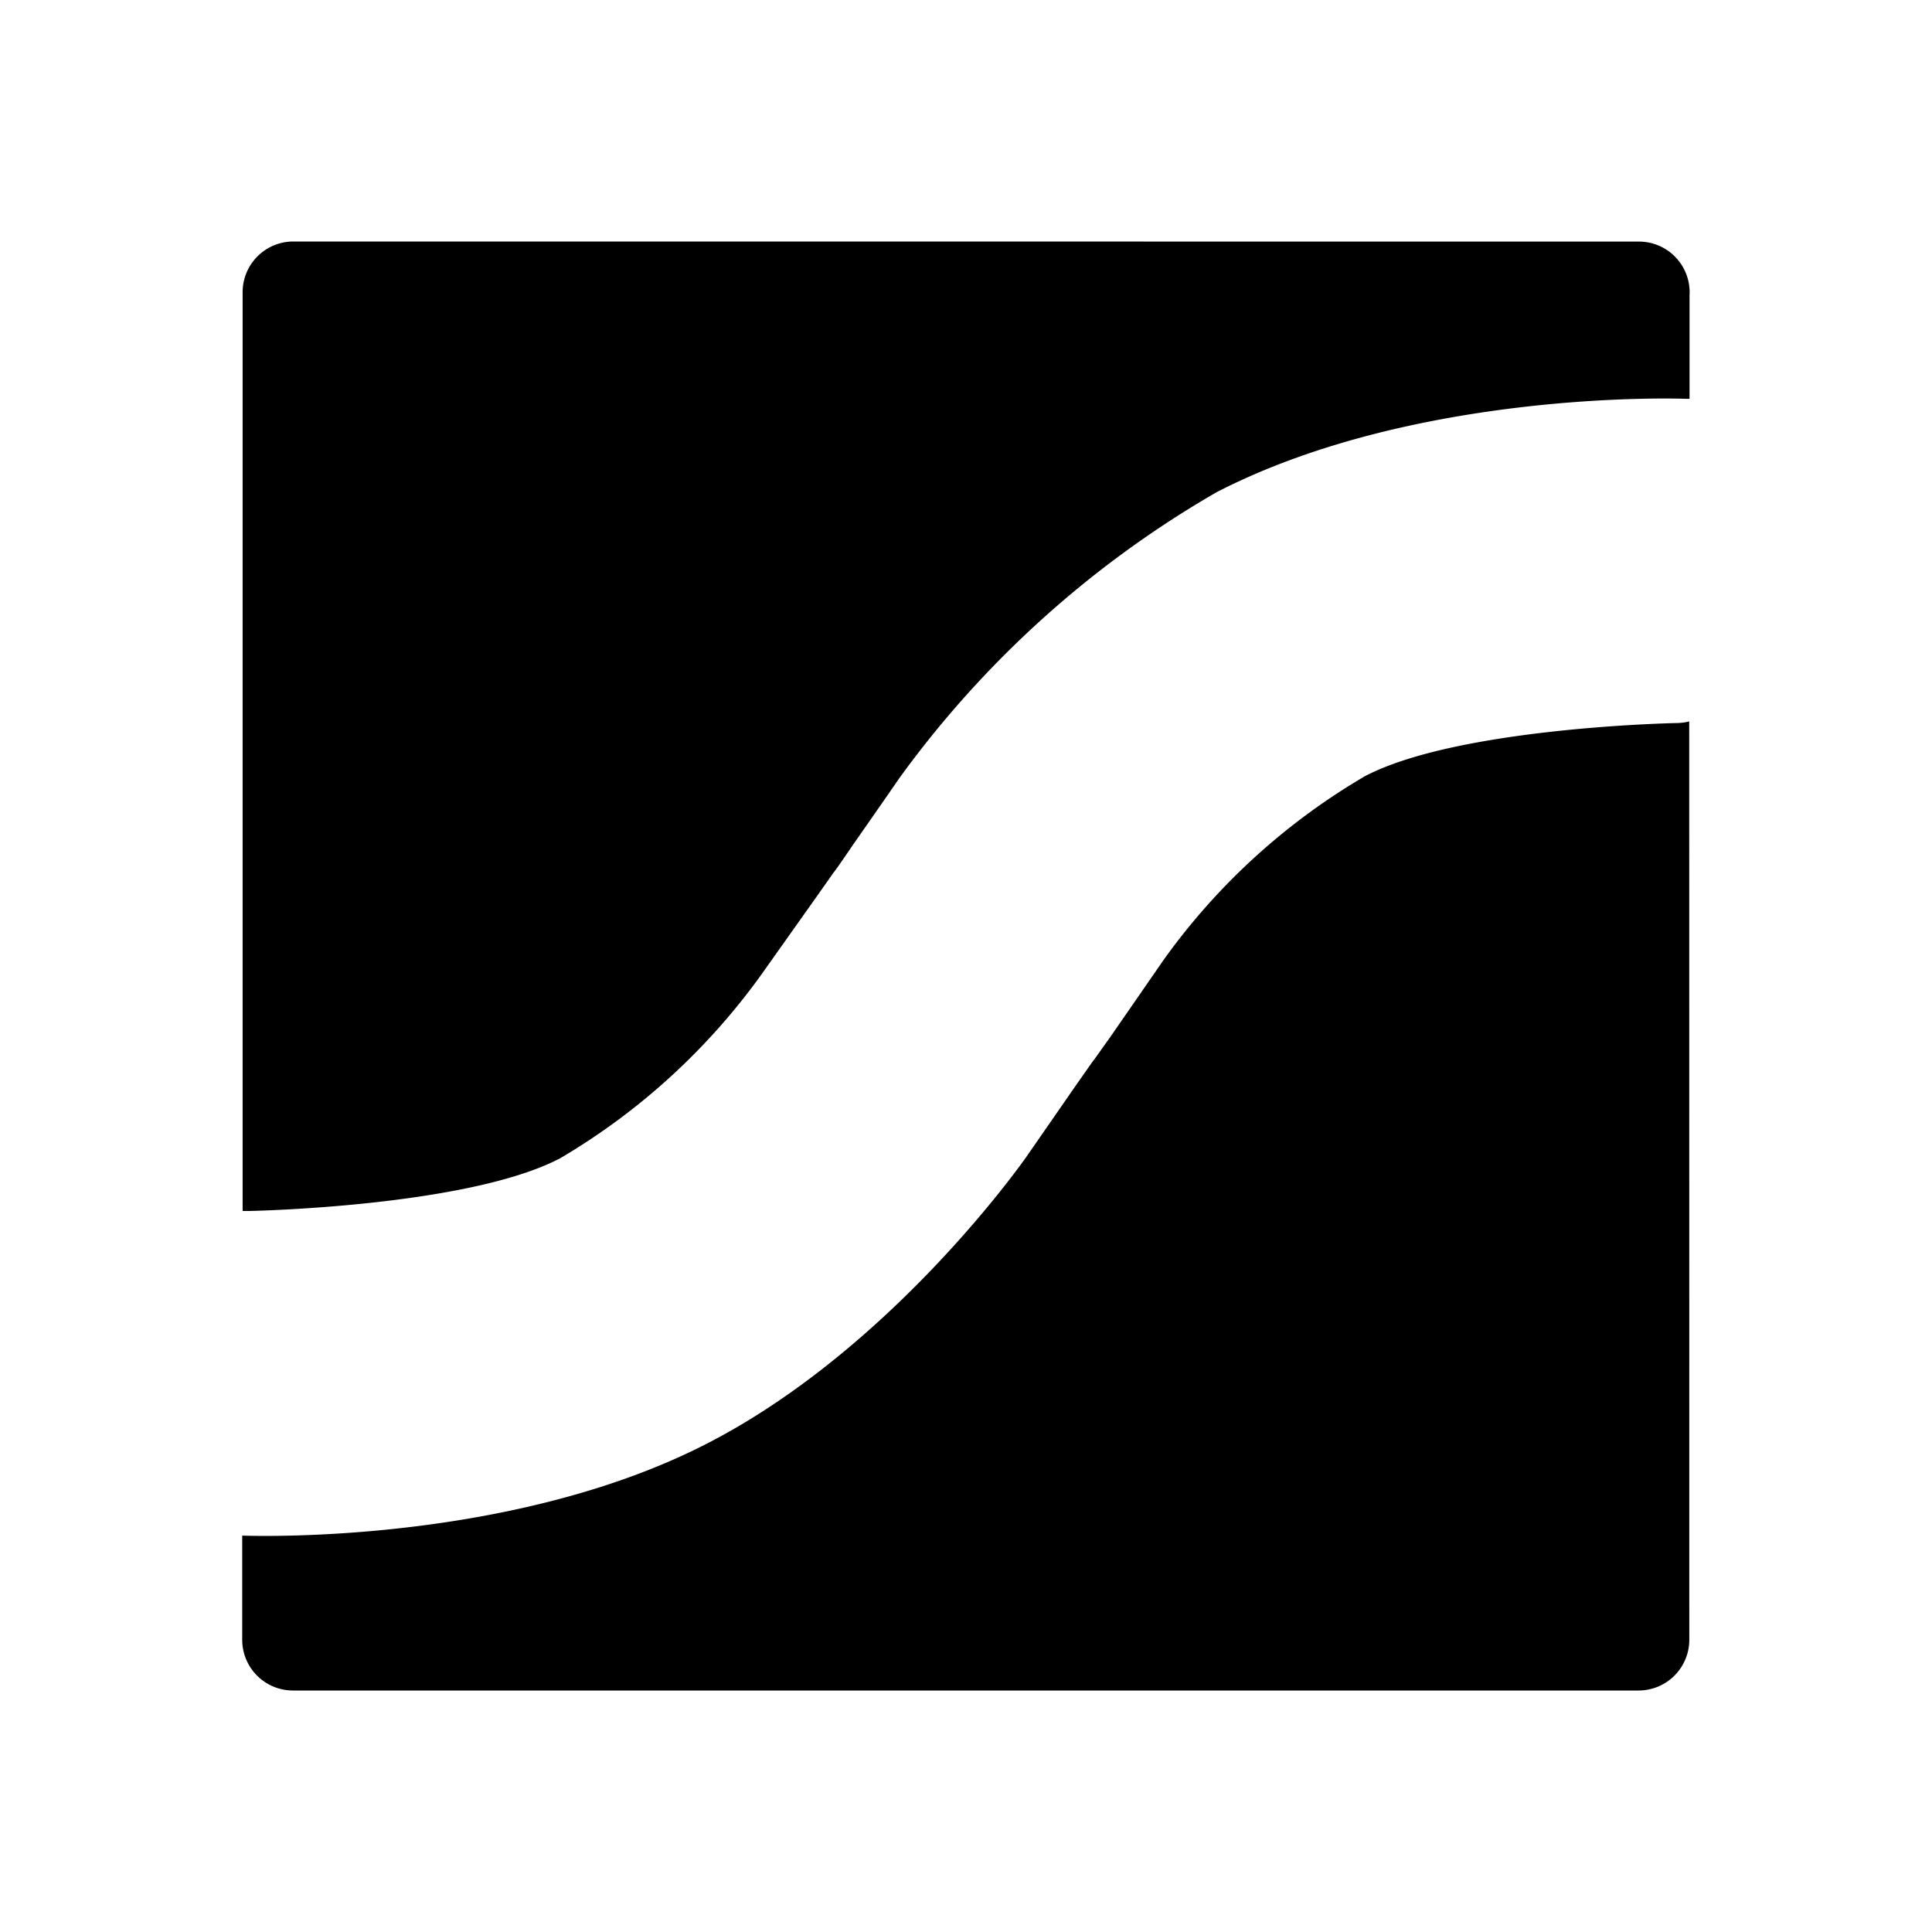 <svg xmlns="http://www.w3.org/2000/svg" xmlns:xlink="http://www.w3.org/1999/xlink" width="24" height="24" viewBox="0 0 24 24"><path fill="currentColor" d="M3.644 3a.63.63 0 0 0-.63.63v11.413h.09s2.709-.051 3.857-.656a8.2 8.2 0 0 0 2.503-2.289l.677-.955l.215-.305c.026-.03.137-.192.201-.286c.064-.095.343-.49.613-.883a12.7 12.7 0 0 1 3.947-3.557c2.503-1.286 5.82-1.158 5.82-1.158h.051V3.67a.63.63 0 0 0-.63-.669zm17.34 5.962a.7.7 0 0 1-.163.02s-2.704.052-3.865.66a8.1 8.1 0 0 0-2.503 2.285l-.664.96c-.099.137-.193.274-.219.304l-.202.288l-.612.883s-1.633 2.357-3.947 3.557c-2.4 1.247-5.542 1.165-5.8 1.157v1.286a.63.63 0 0 0 .63.638h16.716a.63.63 0 0 0 .63-.63z"/></svg>